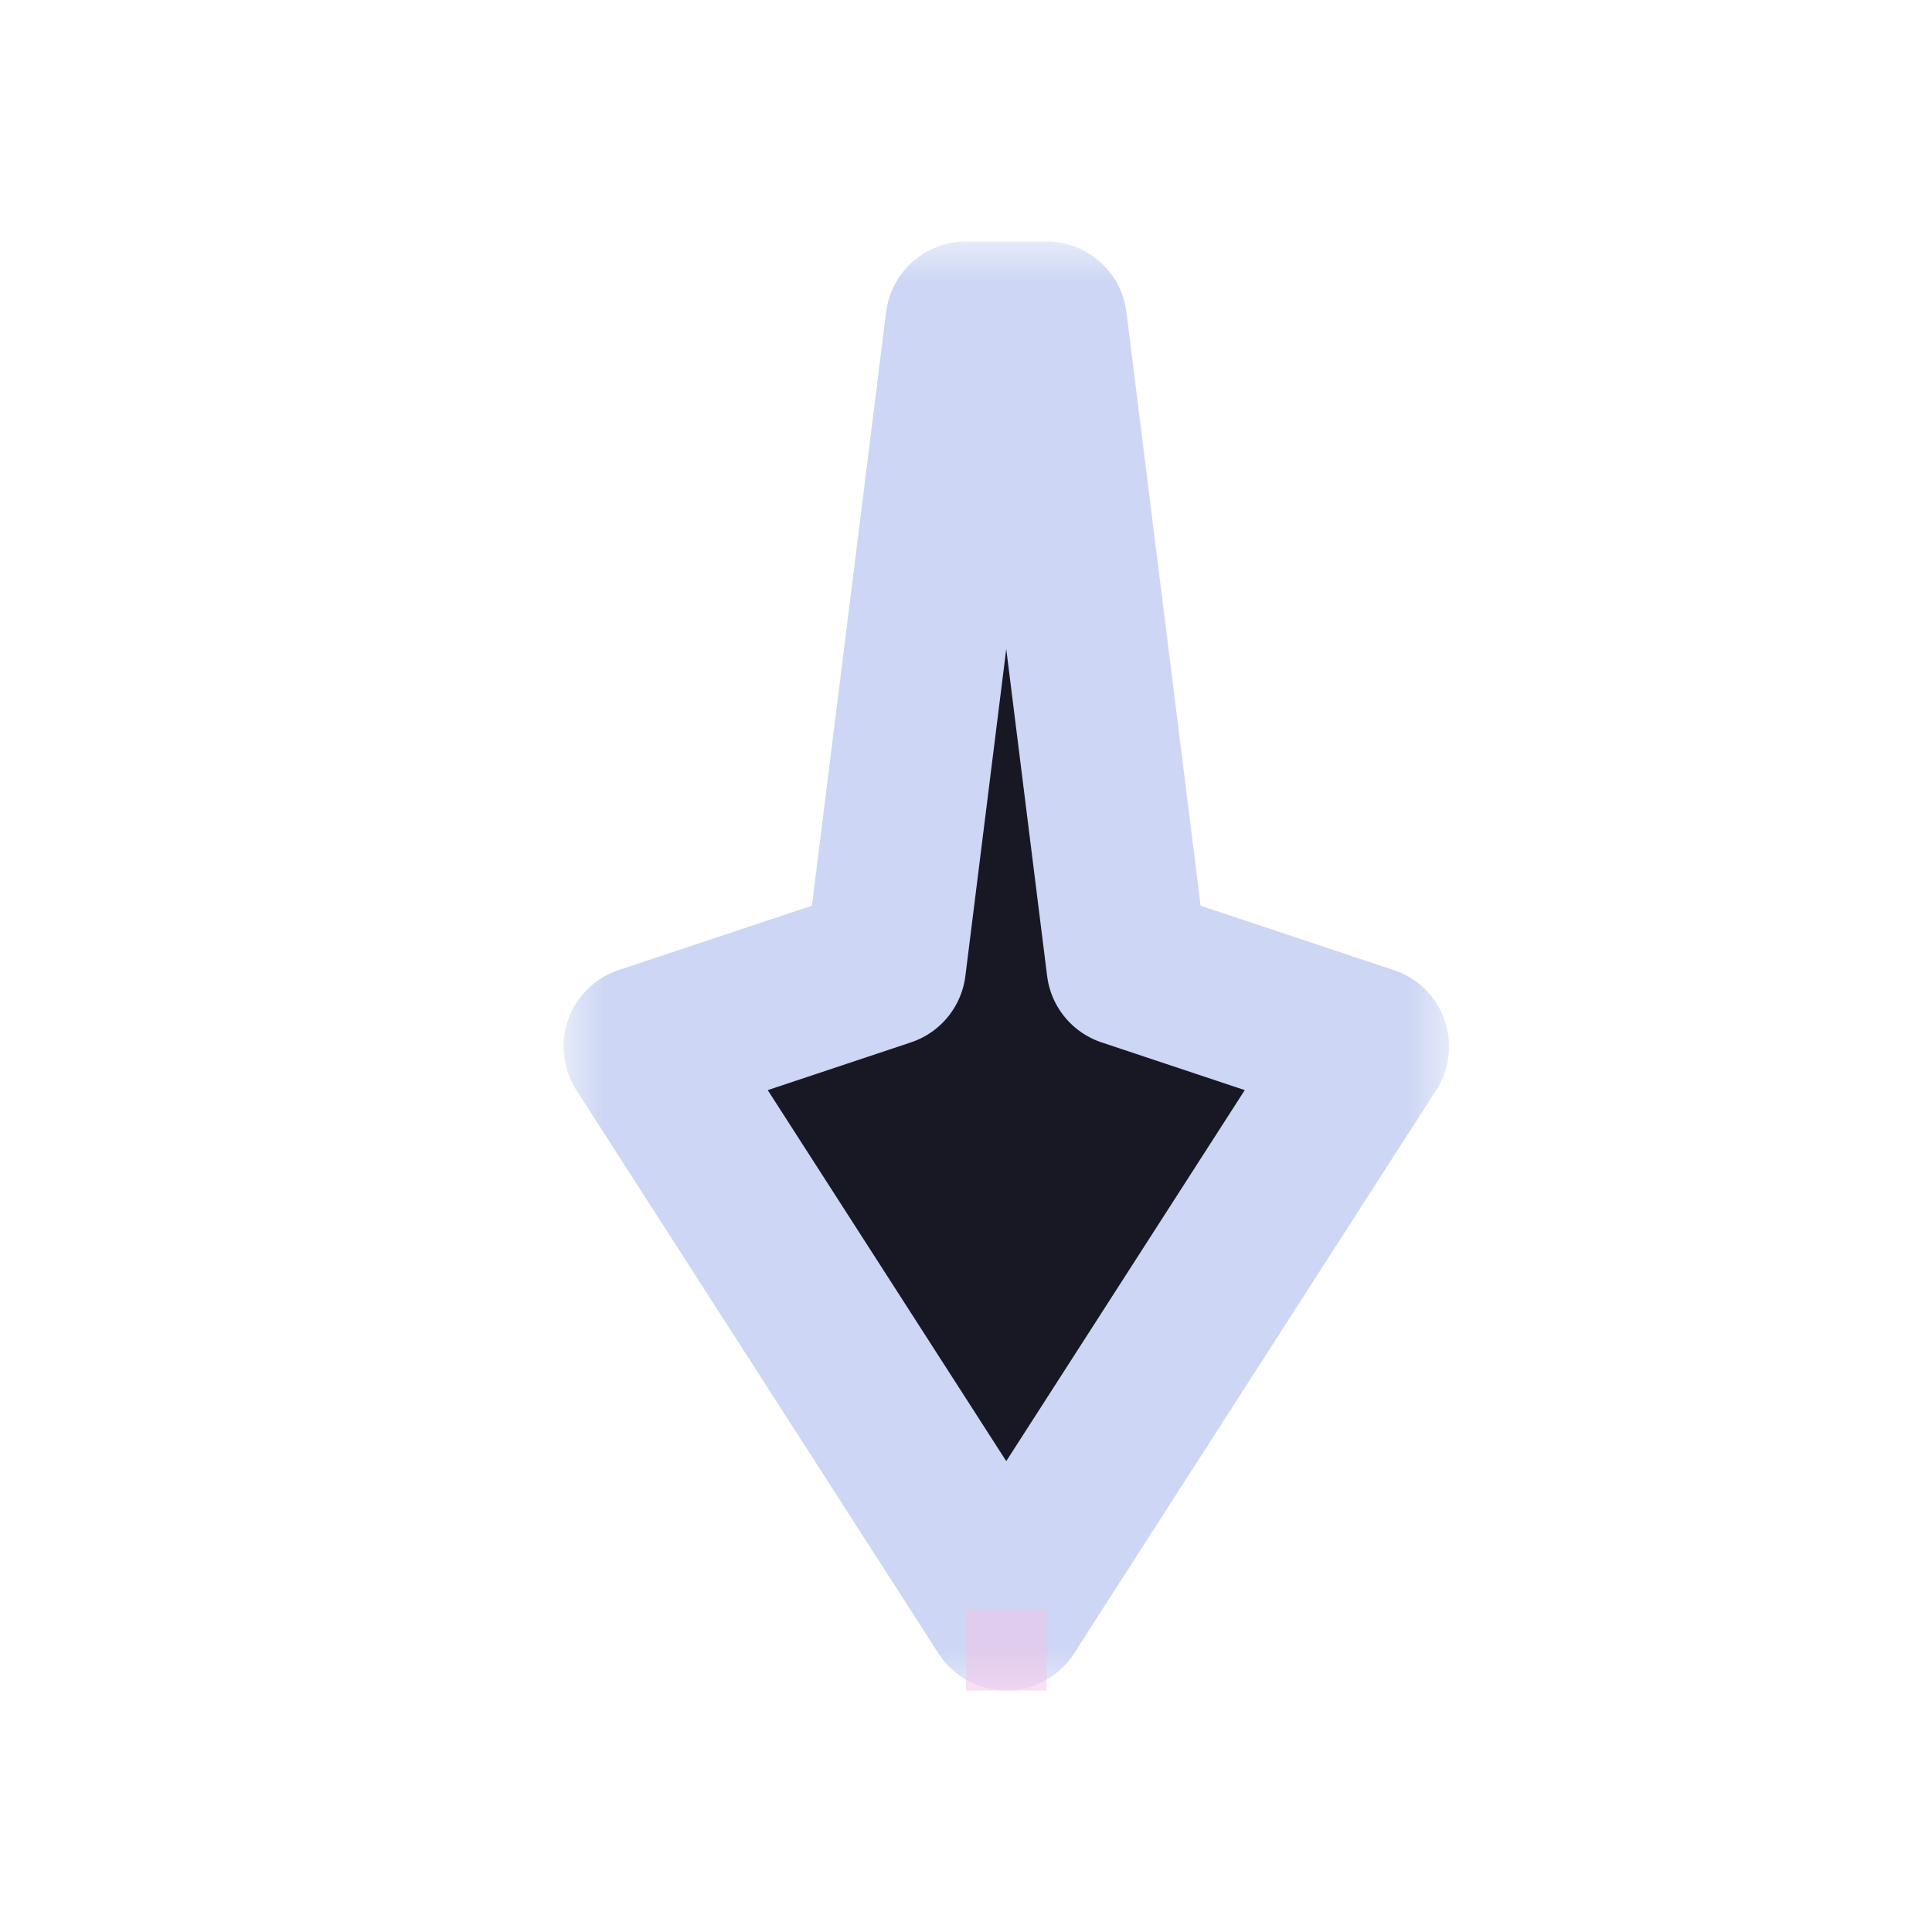 <svg width="24" height="24" viewBox="0 0 24 24" fill="none" xmlns="http://www.w3.org/2000/svg">
<g id="cursor=down, variant=dark, size=24" clip-path="url(#clip0_2320_9346)">
<g id="arrow">
<g id="arrow_2">
<mask id="path-1-outside-1_2320_9346" maskUnits="userSpaceOnUse" x="7" y="3" width="11" height="18" fill="black">
<rect fill="white" x="7" y="3" width="11" height="18"/>
<path d="M12.5 20L17 13L14 12L13 4L12 4L11 12L8 13L12.5 20Z"/>
</mask>
<path d="M12.5 20L17 13L14 12L13 4L12 4L11 12L8 13L12.5 20Z" fill="#181825"/>
<path d="M12.5 20L17 13L14 12L13 4L12 4L11 12L8 13L12.5 20Z" stroke="#CDD6F4" stroke-width="2" stroke-linejoin="round" mask="url(#path-1-outside-1_2320_9346)"/>
</g>
</g>
<g id="hotspot" clip-path="url(#clip1_2320_9346)">
<rect id="center" opacity="0.5" x="12" y="20" width="1" height="1" fill="#F5C2E7"/>
</g>
</g>
<defs>
<clipPath id="clip0_2320_9346">
<rect width="24" height="24" fill="white"/>
</clipPath>
<clipPath id="clip1_2320_9346">
<rect width="1" height="1" fill="white" transform="translate(12 20)"/>
</clipPath>
</defs>
</svg>
